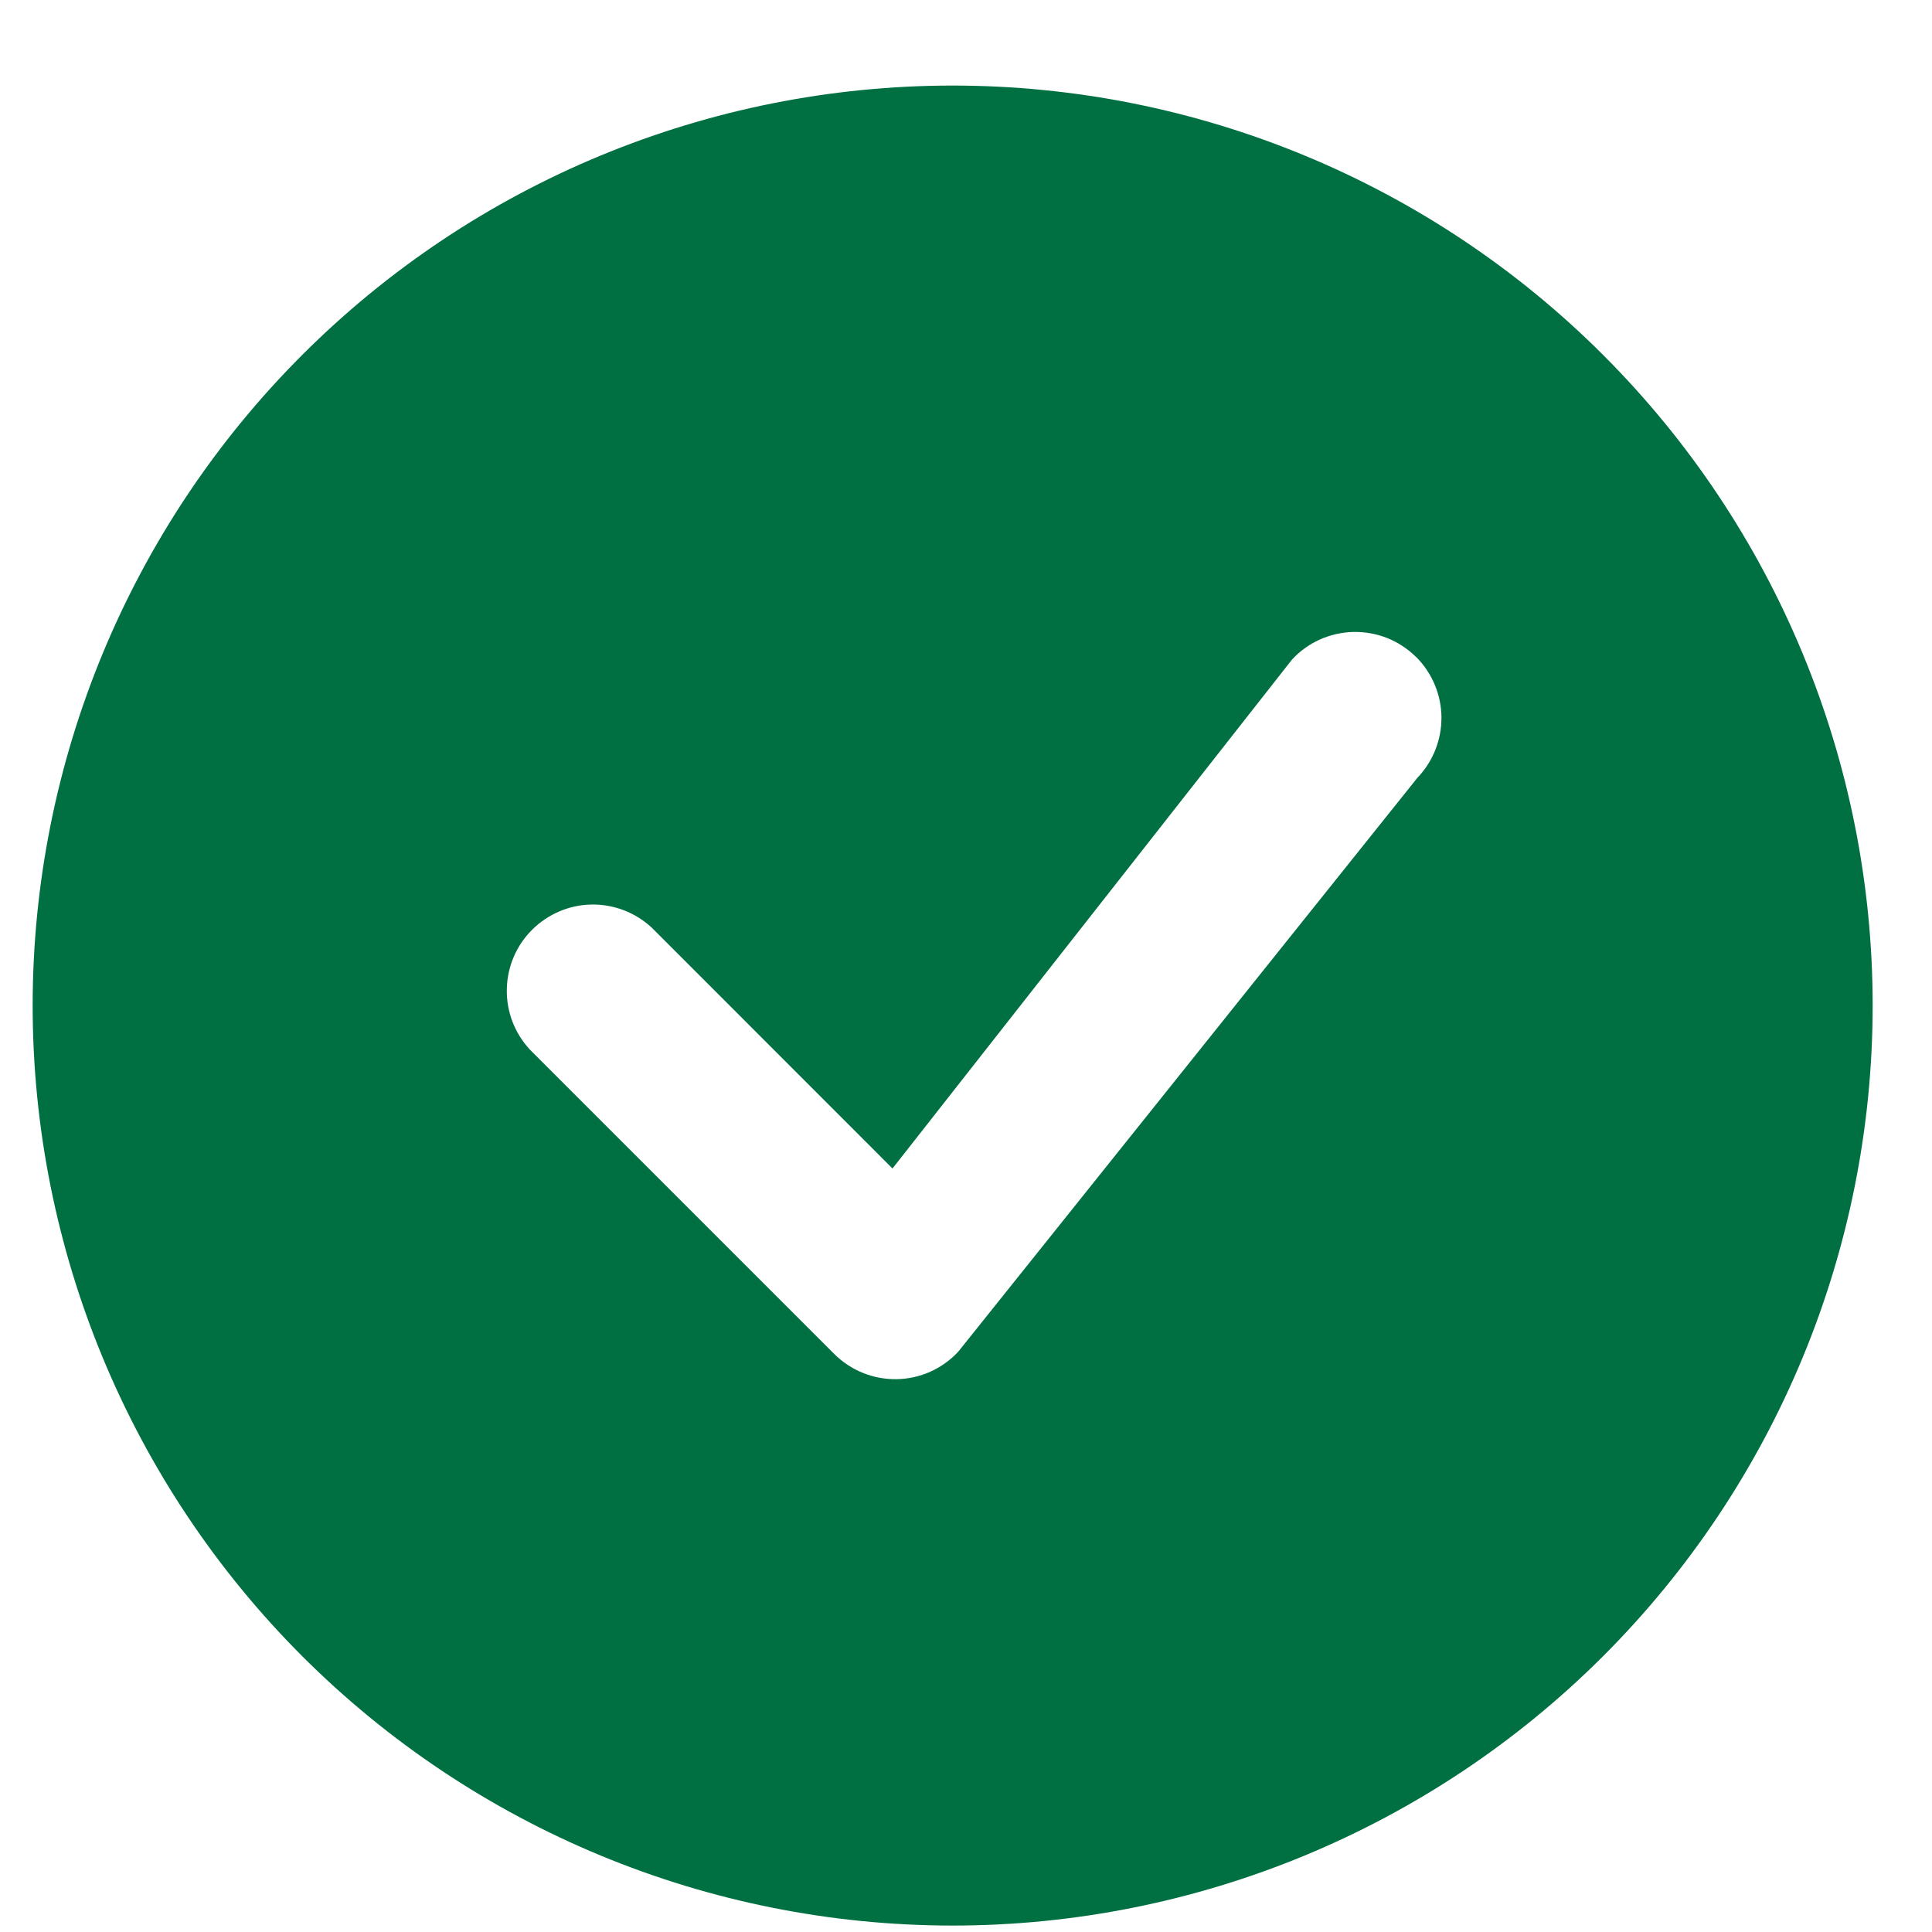 <svg width="21" height="21" viewBox="0 0 21 21" fill="none" xmlns="http://www.w3.org/2000/svg">
<g clip-path="url(#clip0_23_1028)">
<path d="M20.355 10.93C20.355 13.582 19.302 16.125 17.426 18.001C15.551 19.876 13.007 20.93 10.355 20.93C7.703 20.93 5.159 19.876 3.284 18.001C1.409 16.125 0.355 13.582 0.355 10.93C0.355 8.278 1.409 5.734 3.284 3.859C5.159 1.983 7.703 0.93 10.355 0.93C13.007 0.93 15.551 1.983 17.426 3.859C19.302 5.734 20.355 8.278 20.355 10.93ZM15.393 7.142C15.303 7.053 15.197 6.983 15.08 6.936C14.963 6.889 14.838 6.867 14.712 6.869C14.586 6.872 14.461 6.9 14.347 6.951C14.232 7.003 14.128 7.077 14.043 7.17L9.701 12.701L7.085 10.084C6.907 9.918 6.672 9.828 6.429 9.832C6.187 9.836 5.955 9.935 5.783 10.107C5.611 10.278 5.513 10.51 5.509 10.753C5.504 10.996 5.594 11.231 5.76 11.409L9.068 14.717C9.157 14.806 9.263 14.876 9.38 14.923C9.496 14.97 9.621 14.993 9.747 14.991C9.873 14.989 9.997 14.961 10.112 14.91C10.227 14.858 10.331 14.784 10.416 14.692L15.406 8.455C15.576 8.278 15.67 8.041 15.668 7.796C15.666 7.551 15.567 7.316 15.394 7.142H15.393Z" fill="#007042"/>
</g>
<defs>
<clipPath id="clip0_23_1028">
<rect width="20" height="20" fill="white" transform="translate(0.355 0.93)"/>
</clipPath>
</defs>
</svg>
